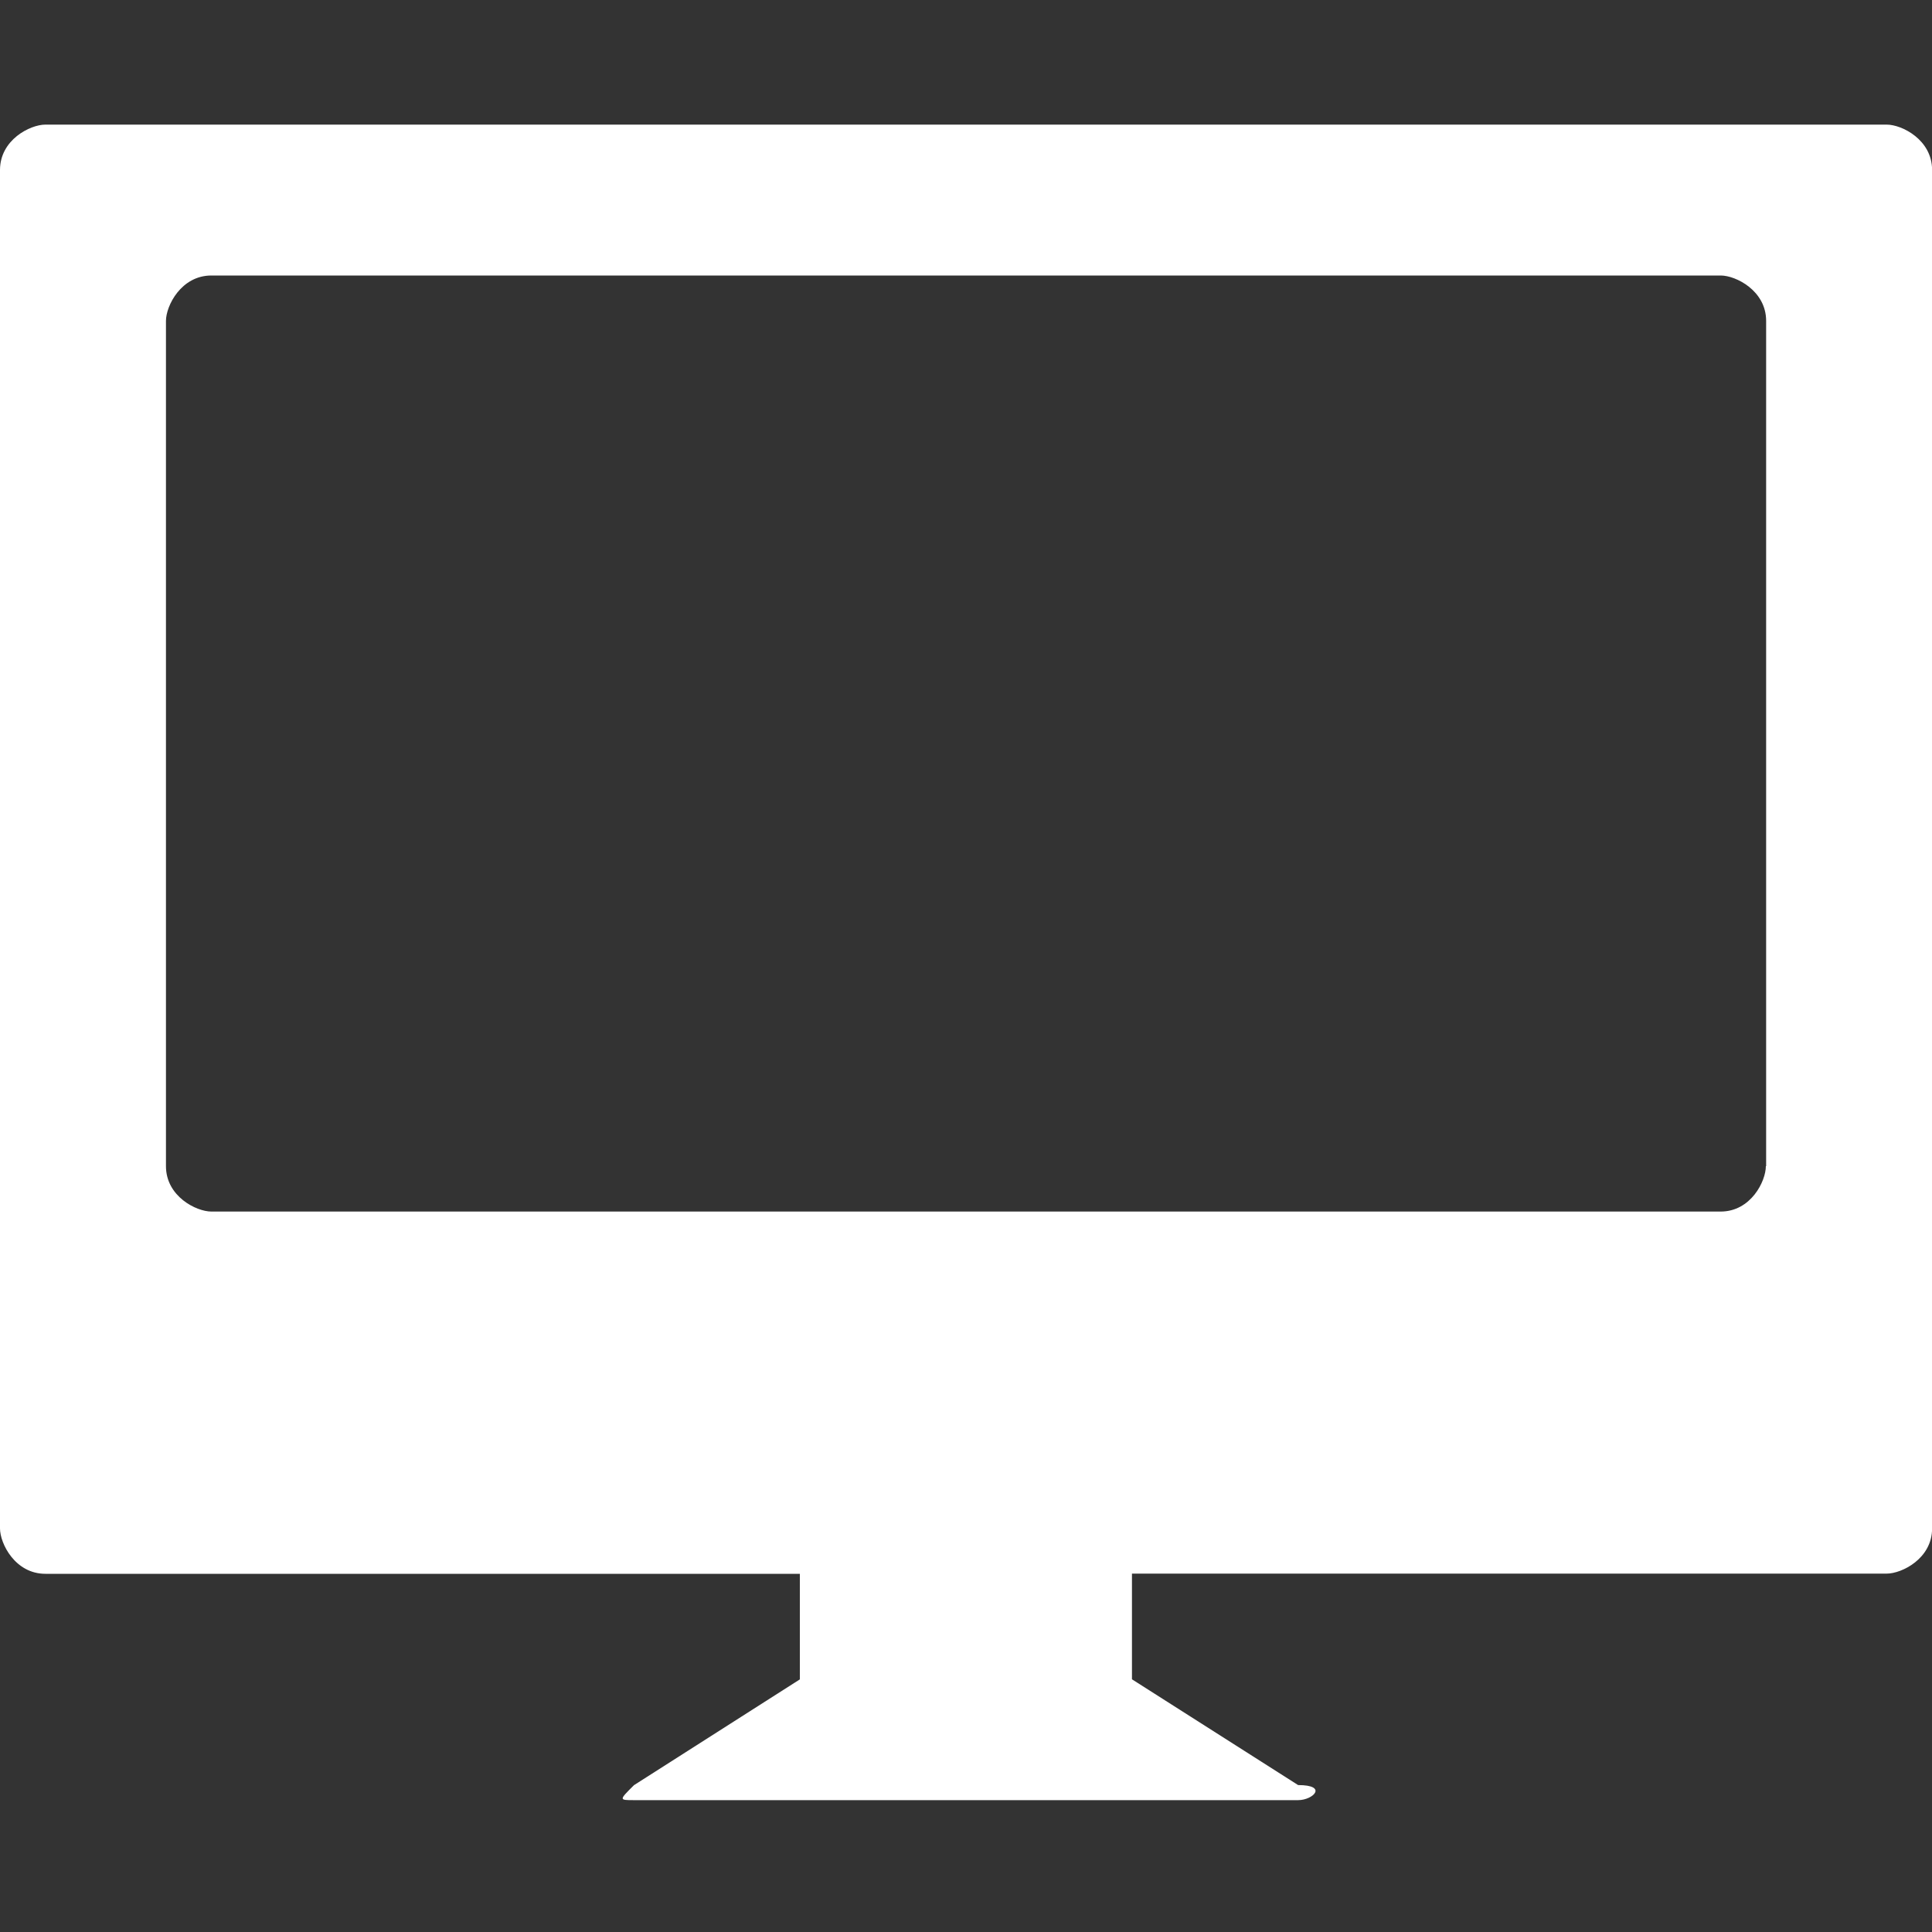 <?xml version="1.0" encoding="iso-8859-1"?><svg xmlns="http://www.w3.org/2000/svg" viewBox="0 0 20 20" enable-background="new 0 0 20 20"><rect x="0" y="0" width="20" height="20" fill="#333333" stroke="none"/><g><path fill="none" d="M0 0h20v20H0z"/><path d="M19.53 1.29H.47c-.158 0-.47.157-.47.47v14.062c0 .156.156.47.47.47h7.81v1.093L6.563 18.48c-.156.155-.156.155 0 .155h6.875c.156 0 .312-.156 0-.156l-1.72-1.095V16.29h7.813c.156 0 .47-.155.47-.468V1.76c0-.313-.312-.47-.47-.47zm-1.25 10.782c0 .156-.155.47-.468.47H2.188c-.156 0-.47-.157-.47-.47v-8.75c0-.156.157-.47.47-.47h15.625c.156 0 .47.157.47.47v8.75z" fill="#fff"/></g></svg>